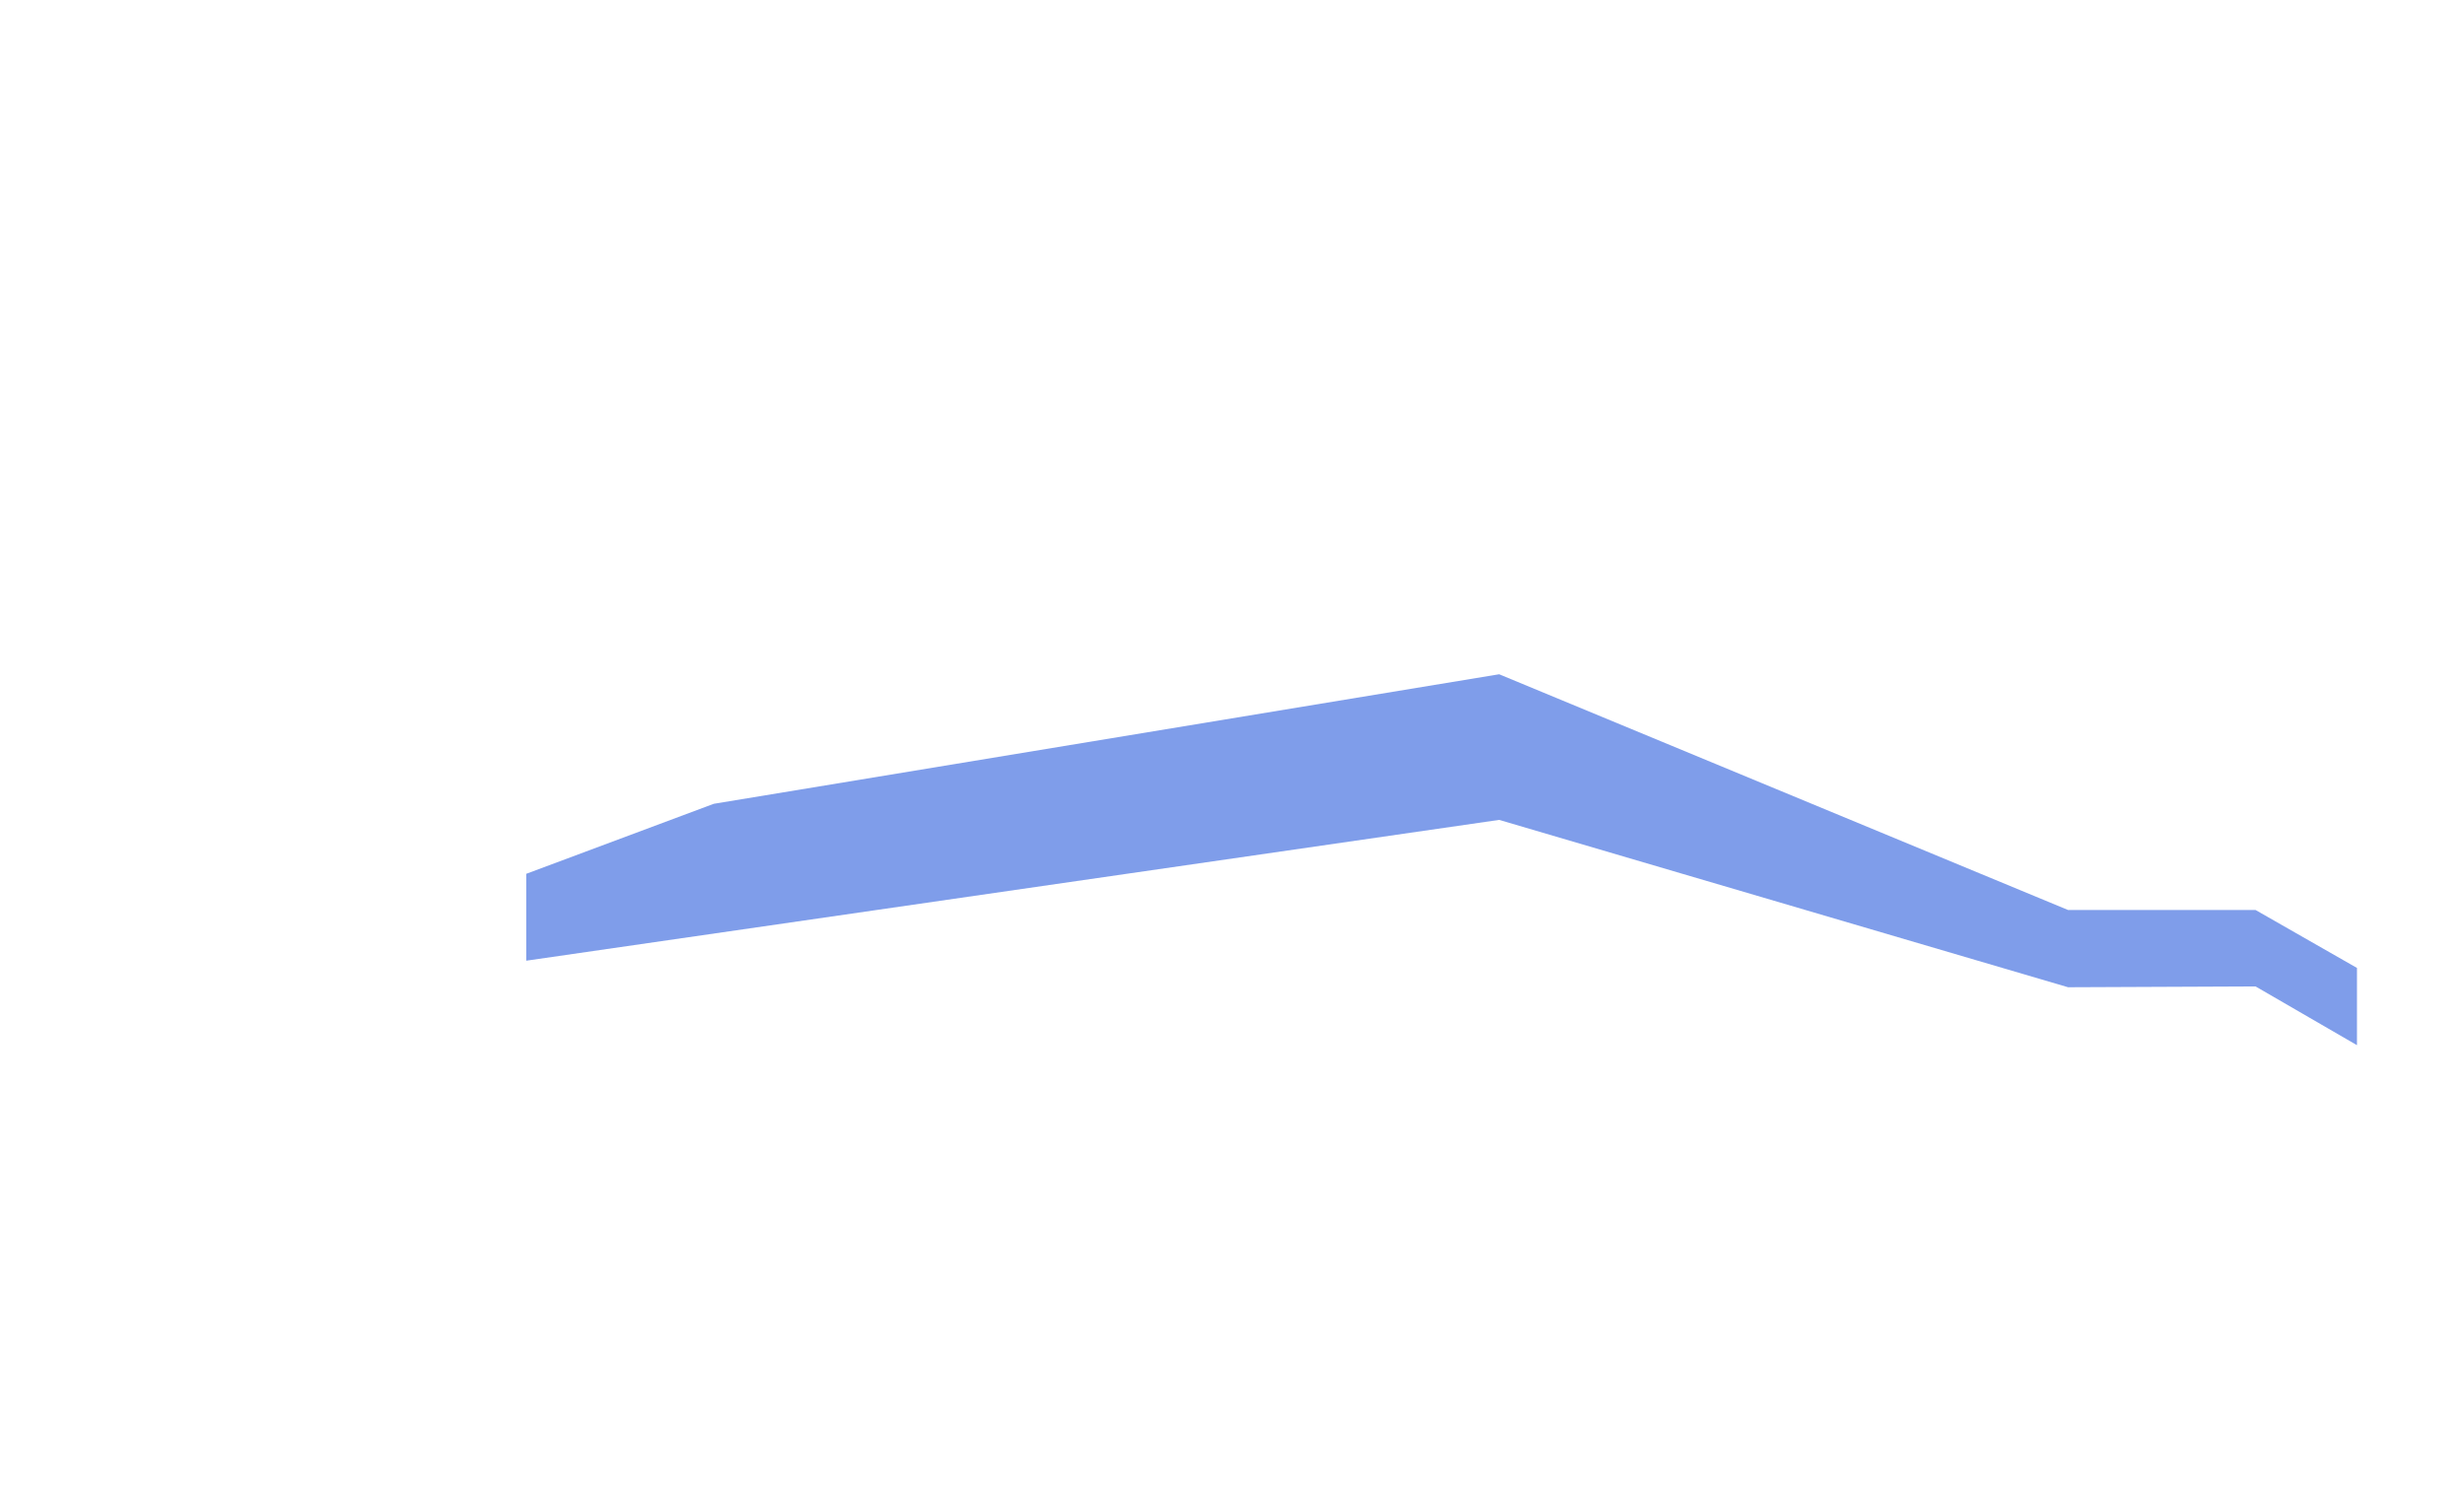 <svg width="1531" height="928" fill="none" xmlns="http://www.w3.org/2000/svg"><path opacity=".5" d="M327 597v-54l116.5-43.5 488-80.5L1285 565.5h116.5l63 36v48l-63-36.5-116.5.5-353.5-104L327 597z" fill="#003DD6"/></svg>